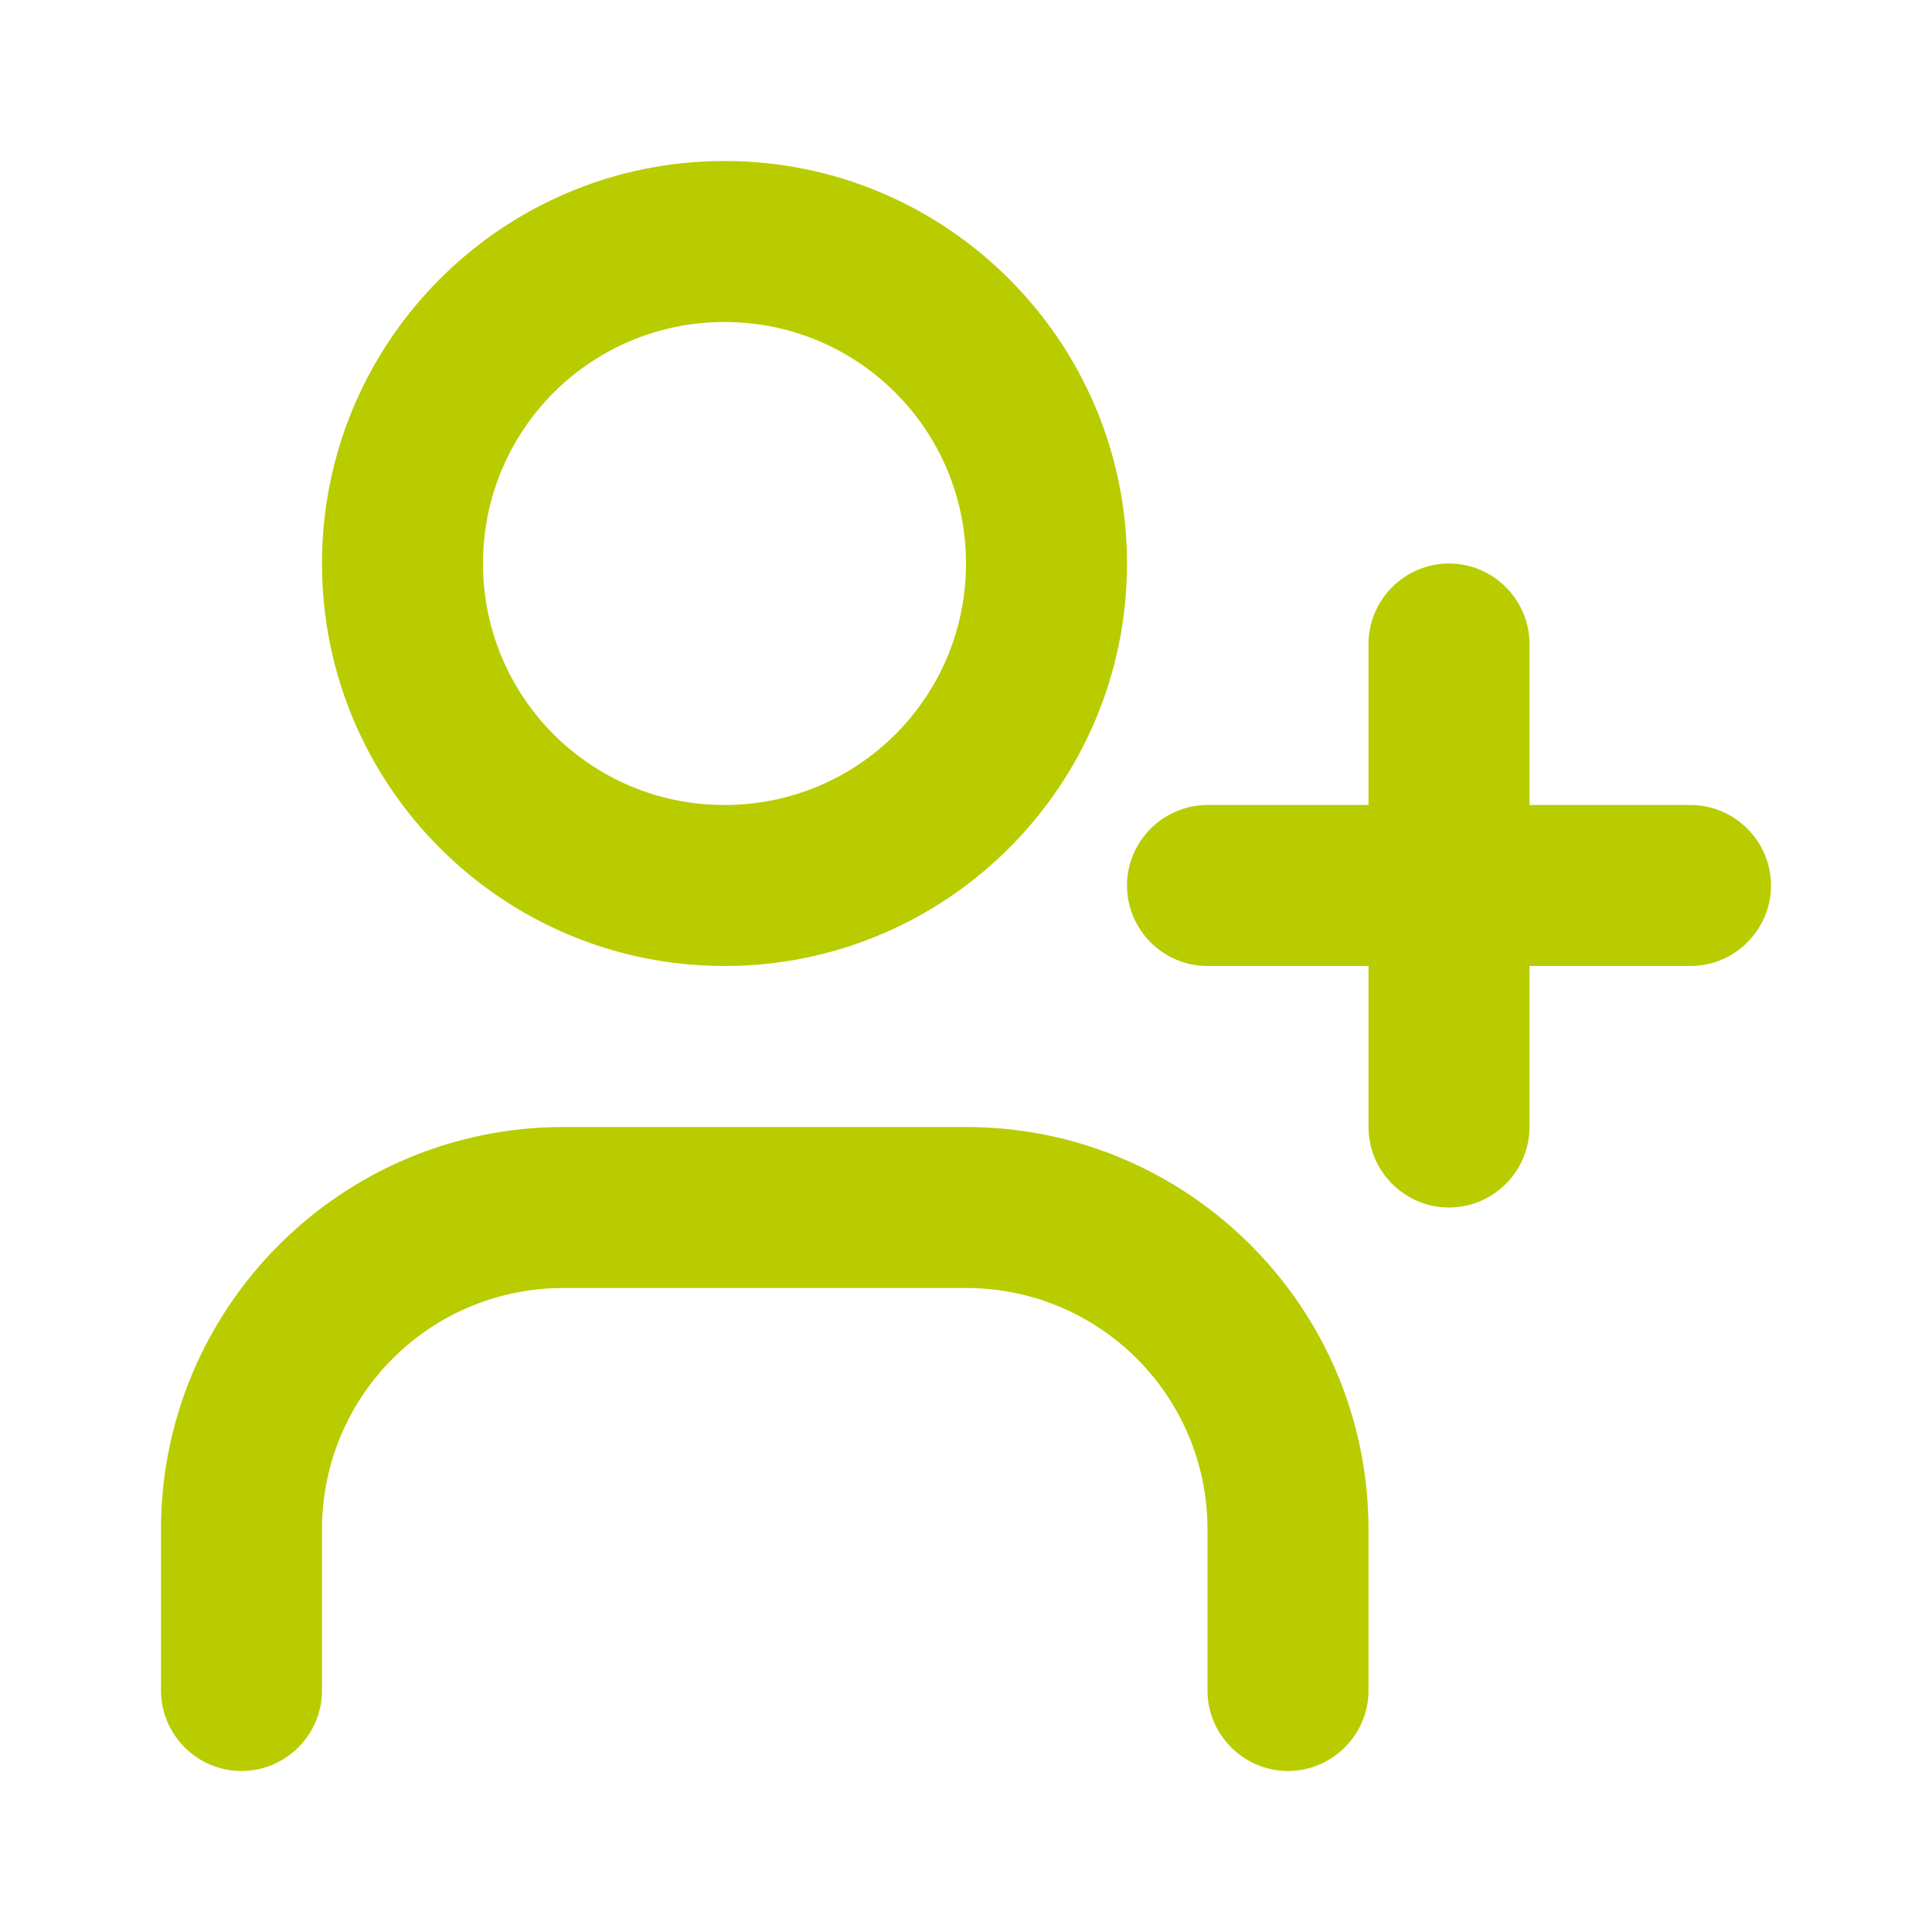 <?xml version="1.0" encoding="UTF-8"?>
<svg id="a" data-name="Layer 1" xmlns="http://www.w3.org/2000/svg" width="24" height="24" viewBox="0 0 24 24">
  <defs>
    <style>
      .b {
        fill: #b9cc00;
      }

      .c {
        fill: none;
      }
    </style>
  </defs>
  <path class="b" d="m19,10h2c.55,0,1,.45,1,1s-.45,1-1,1h-2v2c0,.55-.45,1-1,1s-1-.45-1-1v-2h-2c-.55,0-1-.45-1-1s.45-1,1-1h2v-2c0-.55.45-1,1-1s1,.45,1,1v2Zm-10,2c-2.76,0-5-2.24-5-5s2.24-5,5-5,5,2.24,5,5-2.24,5-5,5Zm0-2c1.66,0,3-1.34,3-3s-1.34-3-3-3-3,1.34-3,3,1.34,3,3,3Zm8,11c0,.55-.45,1-1,1s-1-.45-1-1v-2c0-1.66-1.34-3-3-3h-5c-1.66,0-3,1.34-3,3v2c0,.55-.45,1-1,1s-1-.45-1-1v-2c0-2.76,2.24-5,5-5h5c2.76,0,5,2.24,5,5v2Z"/>
  <rect class="c" width="24" height="24"/>
</svg>